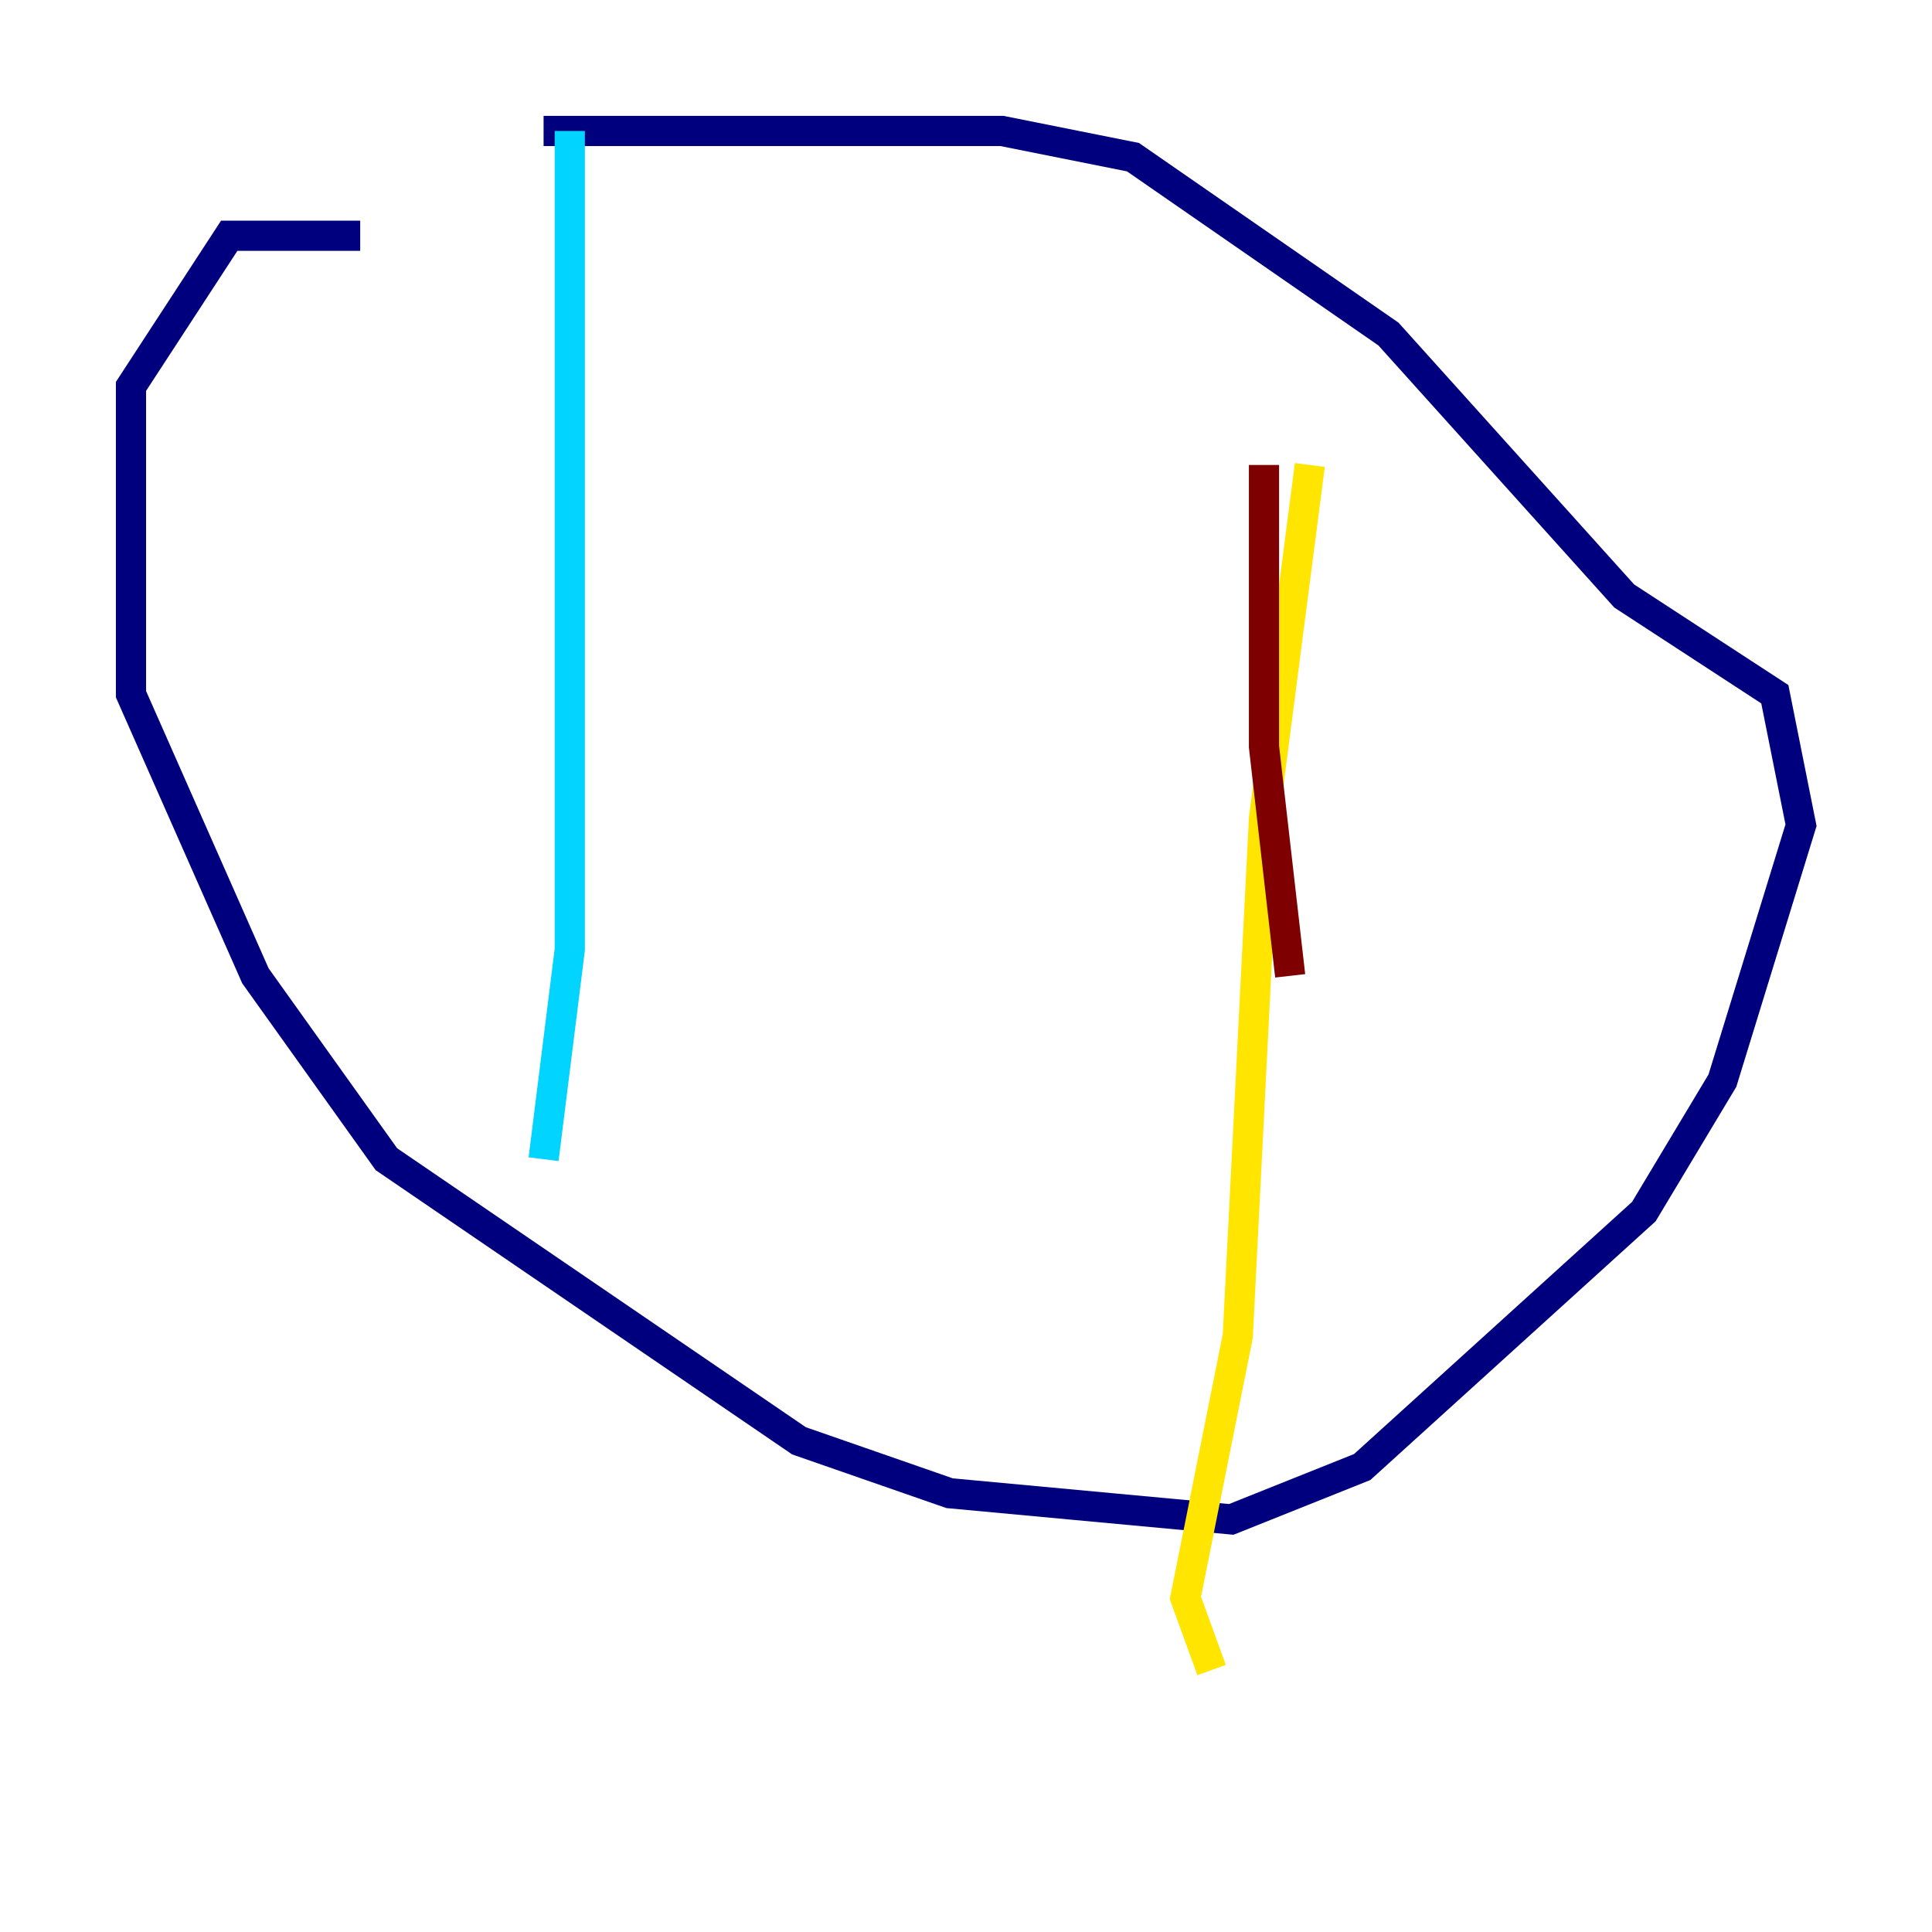 <?xml version="1.0" encoding="utf-8" ?>
<svg baseProfile="tiny" height="128" version="1.2" viewBox="0,0,128,128" width="128" xmlns="http://www.w3.org/2000/svg" xmlns:ev="http://www.w3.org/2001/xml-events" xmlns:xlink="http://www.w3.org/1999/xlink"><defs /><polyline fill="none" points="23.864,15.62 15.186,15.62 8.678,25.6 8.678,45.993 16.922,64.651 25.6,76.8 52.936,95.458 62.915,98.929 81.573,100.664 90.251,97.193 108.909,80.271 114.115,71.593 119.322,54.671 117.586,45.993 107.607,39.485 91.986,22.129 75.064,10.414 66.386,8.678 36.014,8.678" stroke="#00007f" stroke-width="2" /><polyline fill="none" points="37.749,8.678 37.749,62.915 36.014,76.8" stroke="#00d4ff" stroke-width="2" /><polyline fill="none" points="86.78,30.807 83.742,54.237 82.007,88.515 78.536,105.871 80.271,110.644" stroke="#ffe500" stroke-width="2" /><polyline fill="none" points="83.742,30.807 83.742,49.464 85.478,64.651" stroke="#7f0000" stroke-width="2" /></svg>